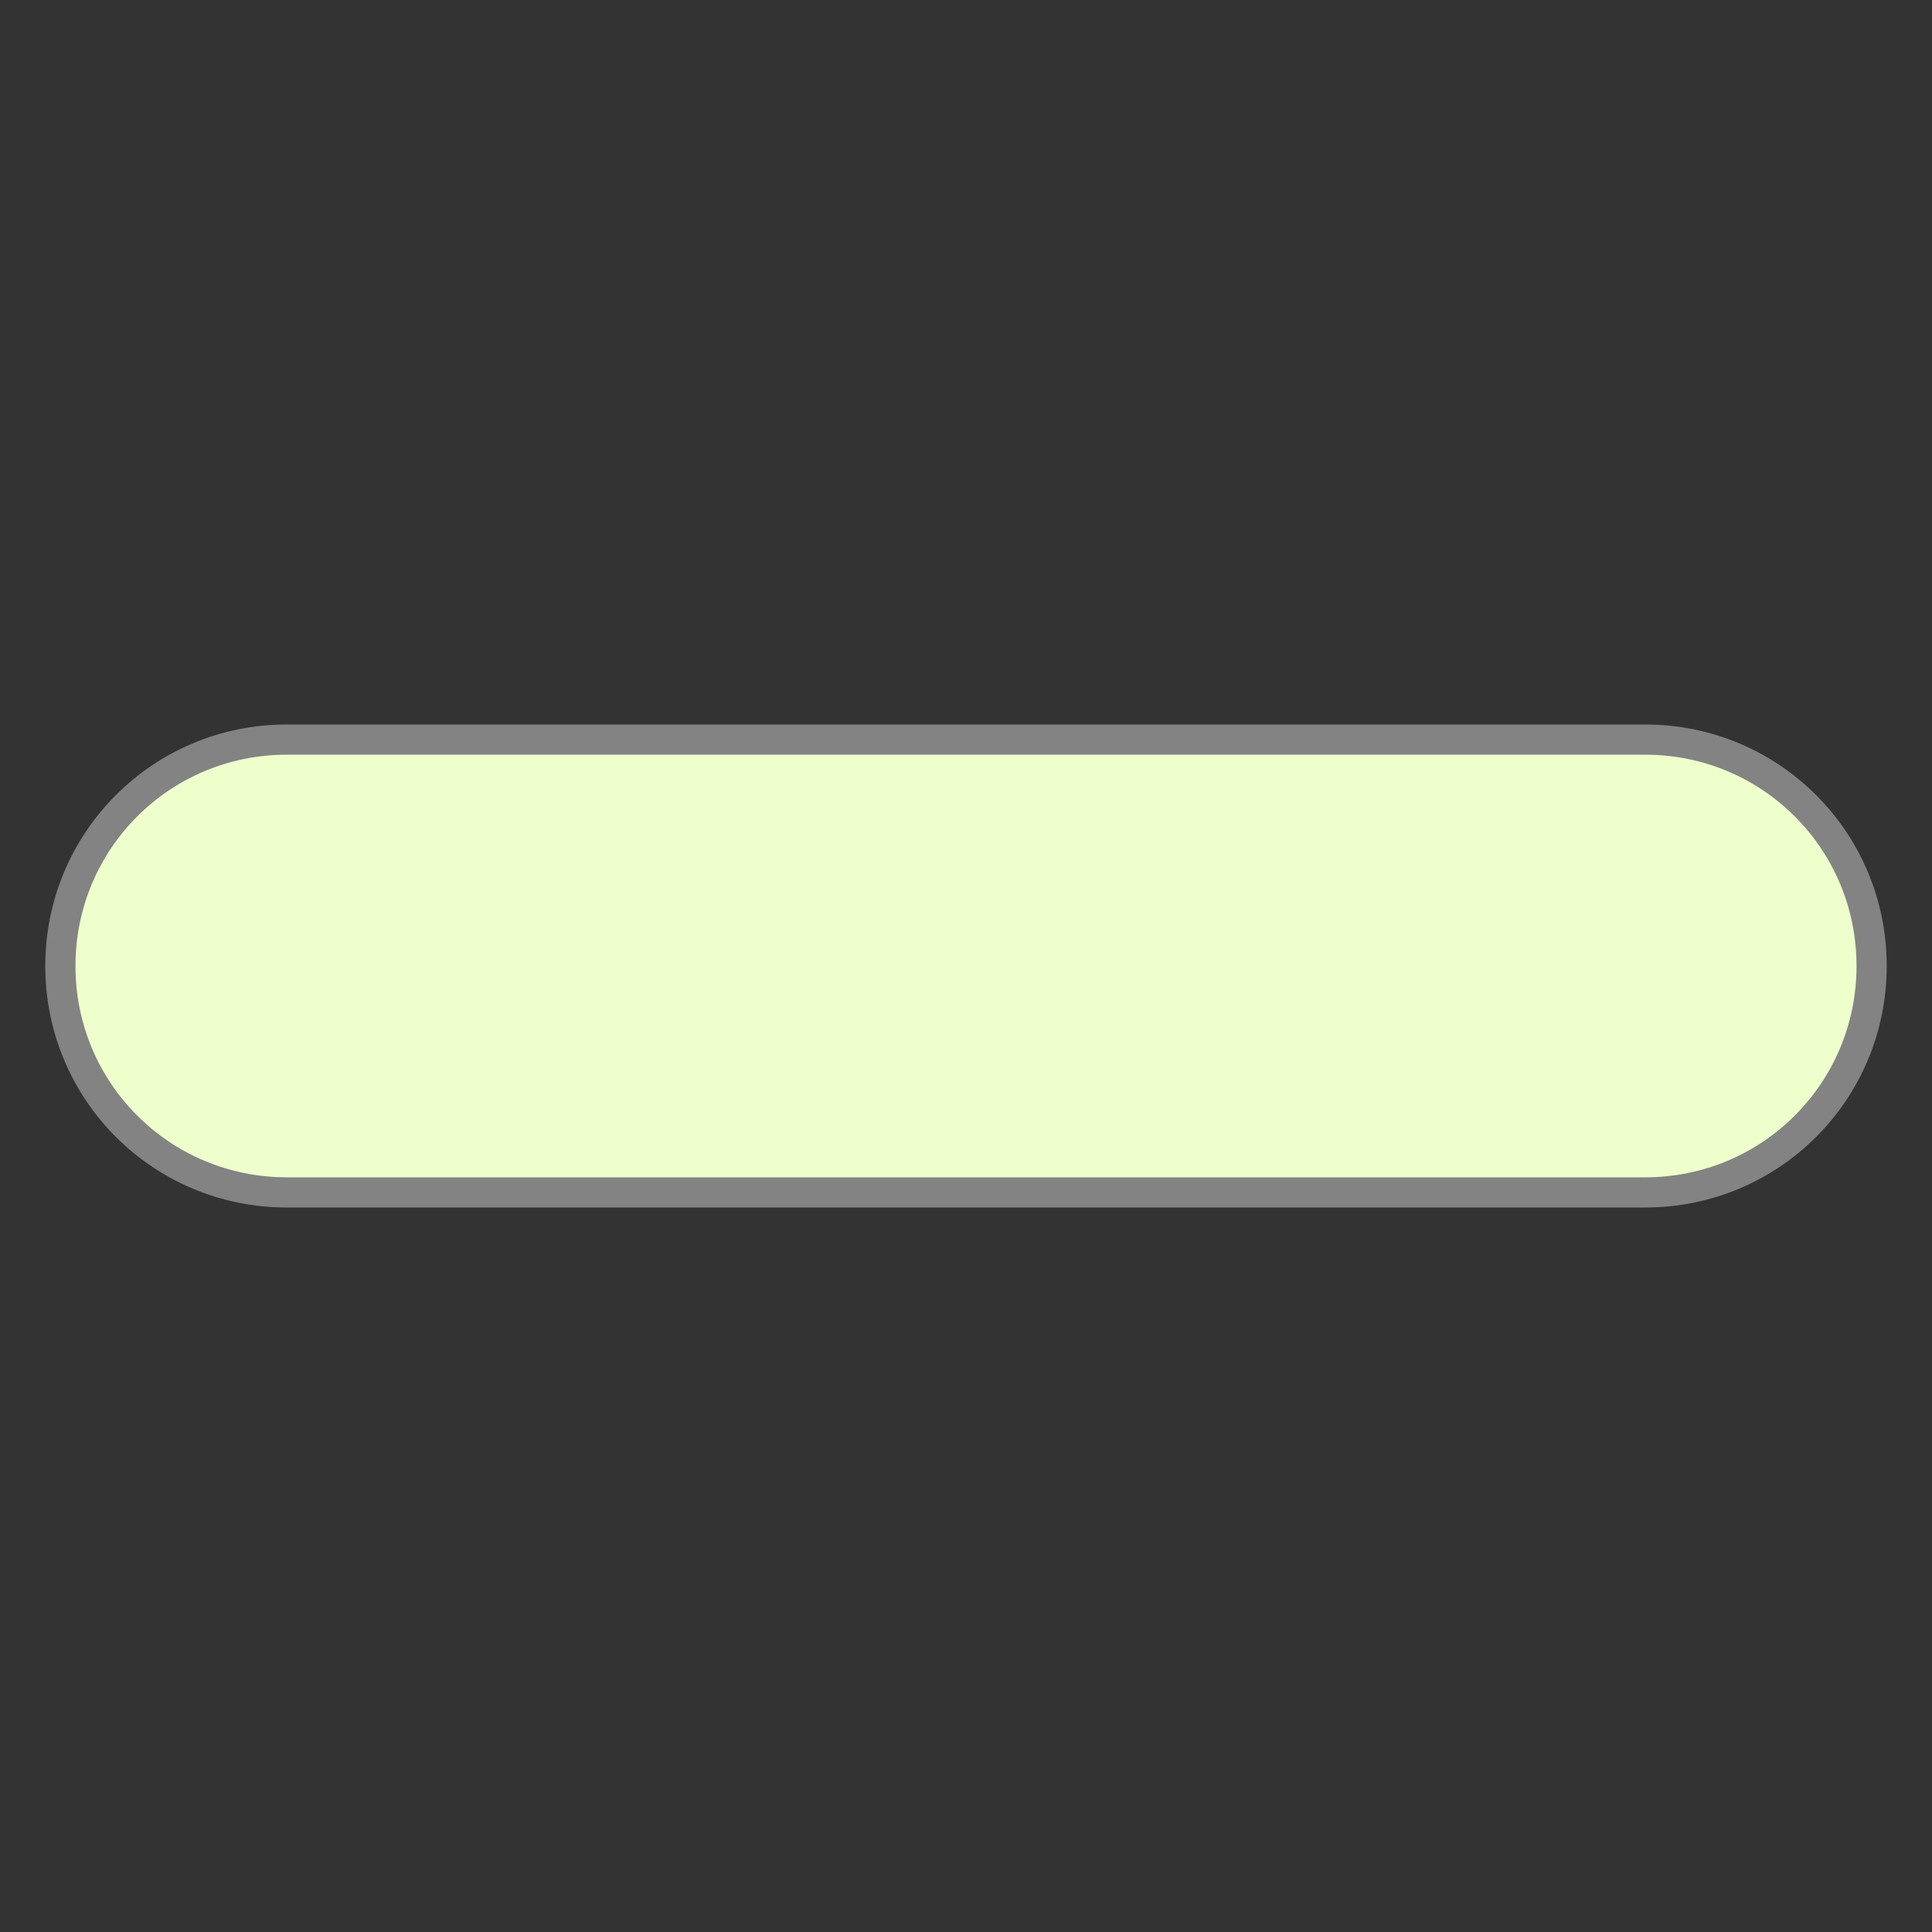<svg xmlns="http://www.w3.org/2000/svg" viewBox="0 0 64 64" fill="#fff" fill-rule="evenodd" stroke="#000" stroke-linecap="round" stroke-linejoin="round"><rect x="0" y="0" width="64" height="64" fill="#333333" stroke="none"/><path d="M54.5 24.5h-45C5.345 24.5 2 27.845 2 32s3.345 7.5 7.5 7.5h45c4.155 0 7.5-3.345 7.5-7.5s-3.345-7.5-7.5-7.5z" stroke="#838383" fill="#efc"/></svg>